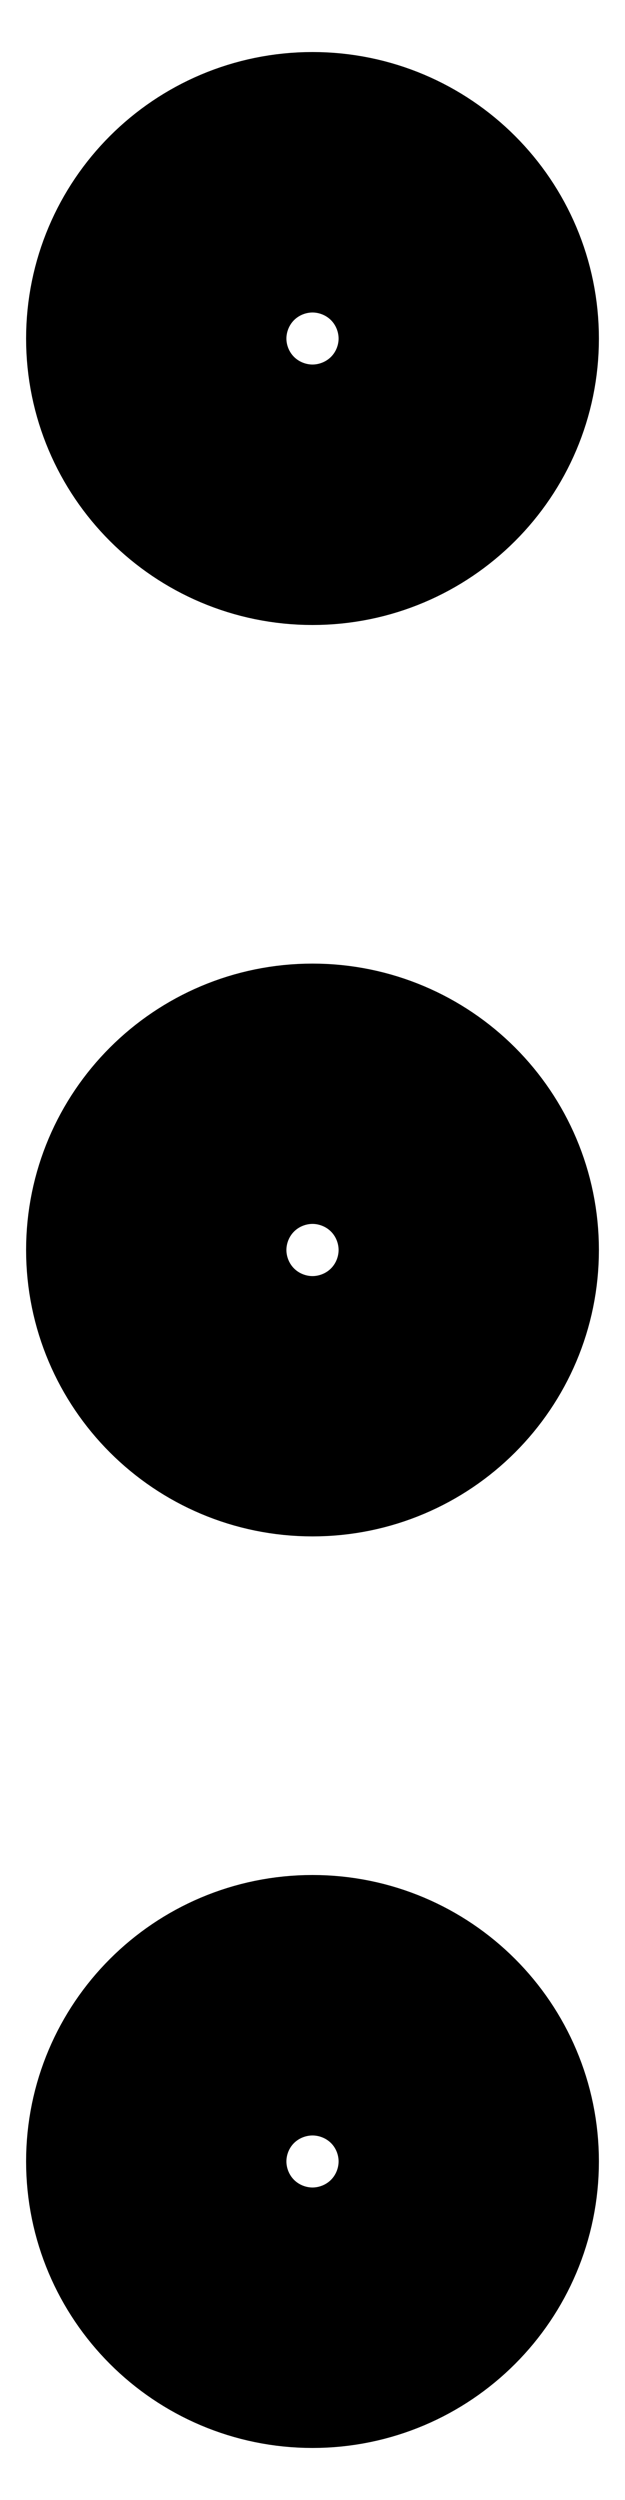 <svg width="4" height="16" viewBox="0 0 4 16" fill="none" xmlns="http://www.w3.org/2000/svg">
<path d="M2 8.833C2.46 8.833 2.833 8.46 2.833 8C2.833 7.54 2.46 7.167 2 7.167C1.54 7.167 1.167 7.54 1.167 8C1.167 8.46 1.54 8.833 2 8.833Z" stroke="black" stroke-width="2" stroke-linecap="round" stroke-linejoin="round"/>
<path d="M2 3C2.46 3 2.833 2.627 2.833 2.167C2.833 1.706 2.46 1.333 2 1.333C1.54 1.333 1.167 1.706 1.167 2.167C1.167 2.627 1.54 3 2 3Z" stroke="black" stroke-width="2" stroke-linecap="round" stroke-linejoin="round"/>
<path d="M2 14.667C2.46 14.667 2.833 14.293 2.833 13.833C2.833 13.373 2.46 13 2 13C1.54 13 1.167 13.373 1.167 13.833C1.167 14.293 1.54 14.667 2 14.667Z" stroke="black" stroke-width="2" stroke-linecap="round" stroke-linejoin="round"/>
</svg>
